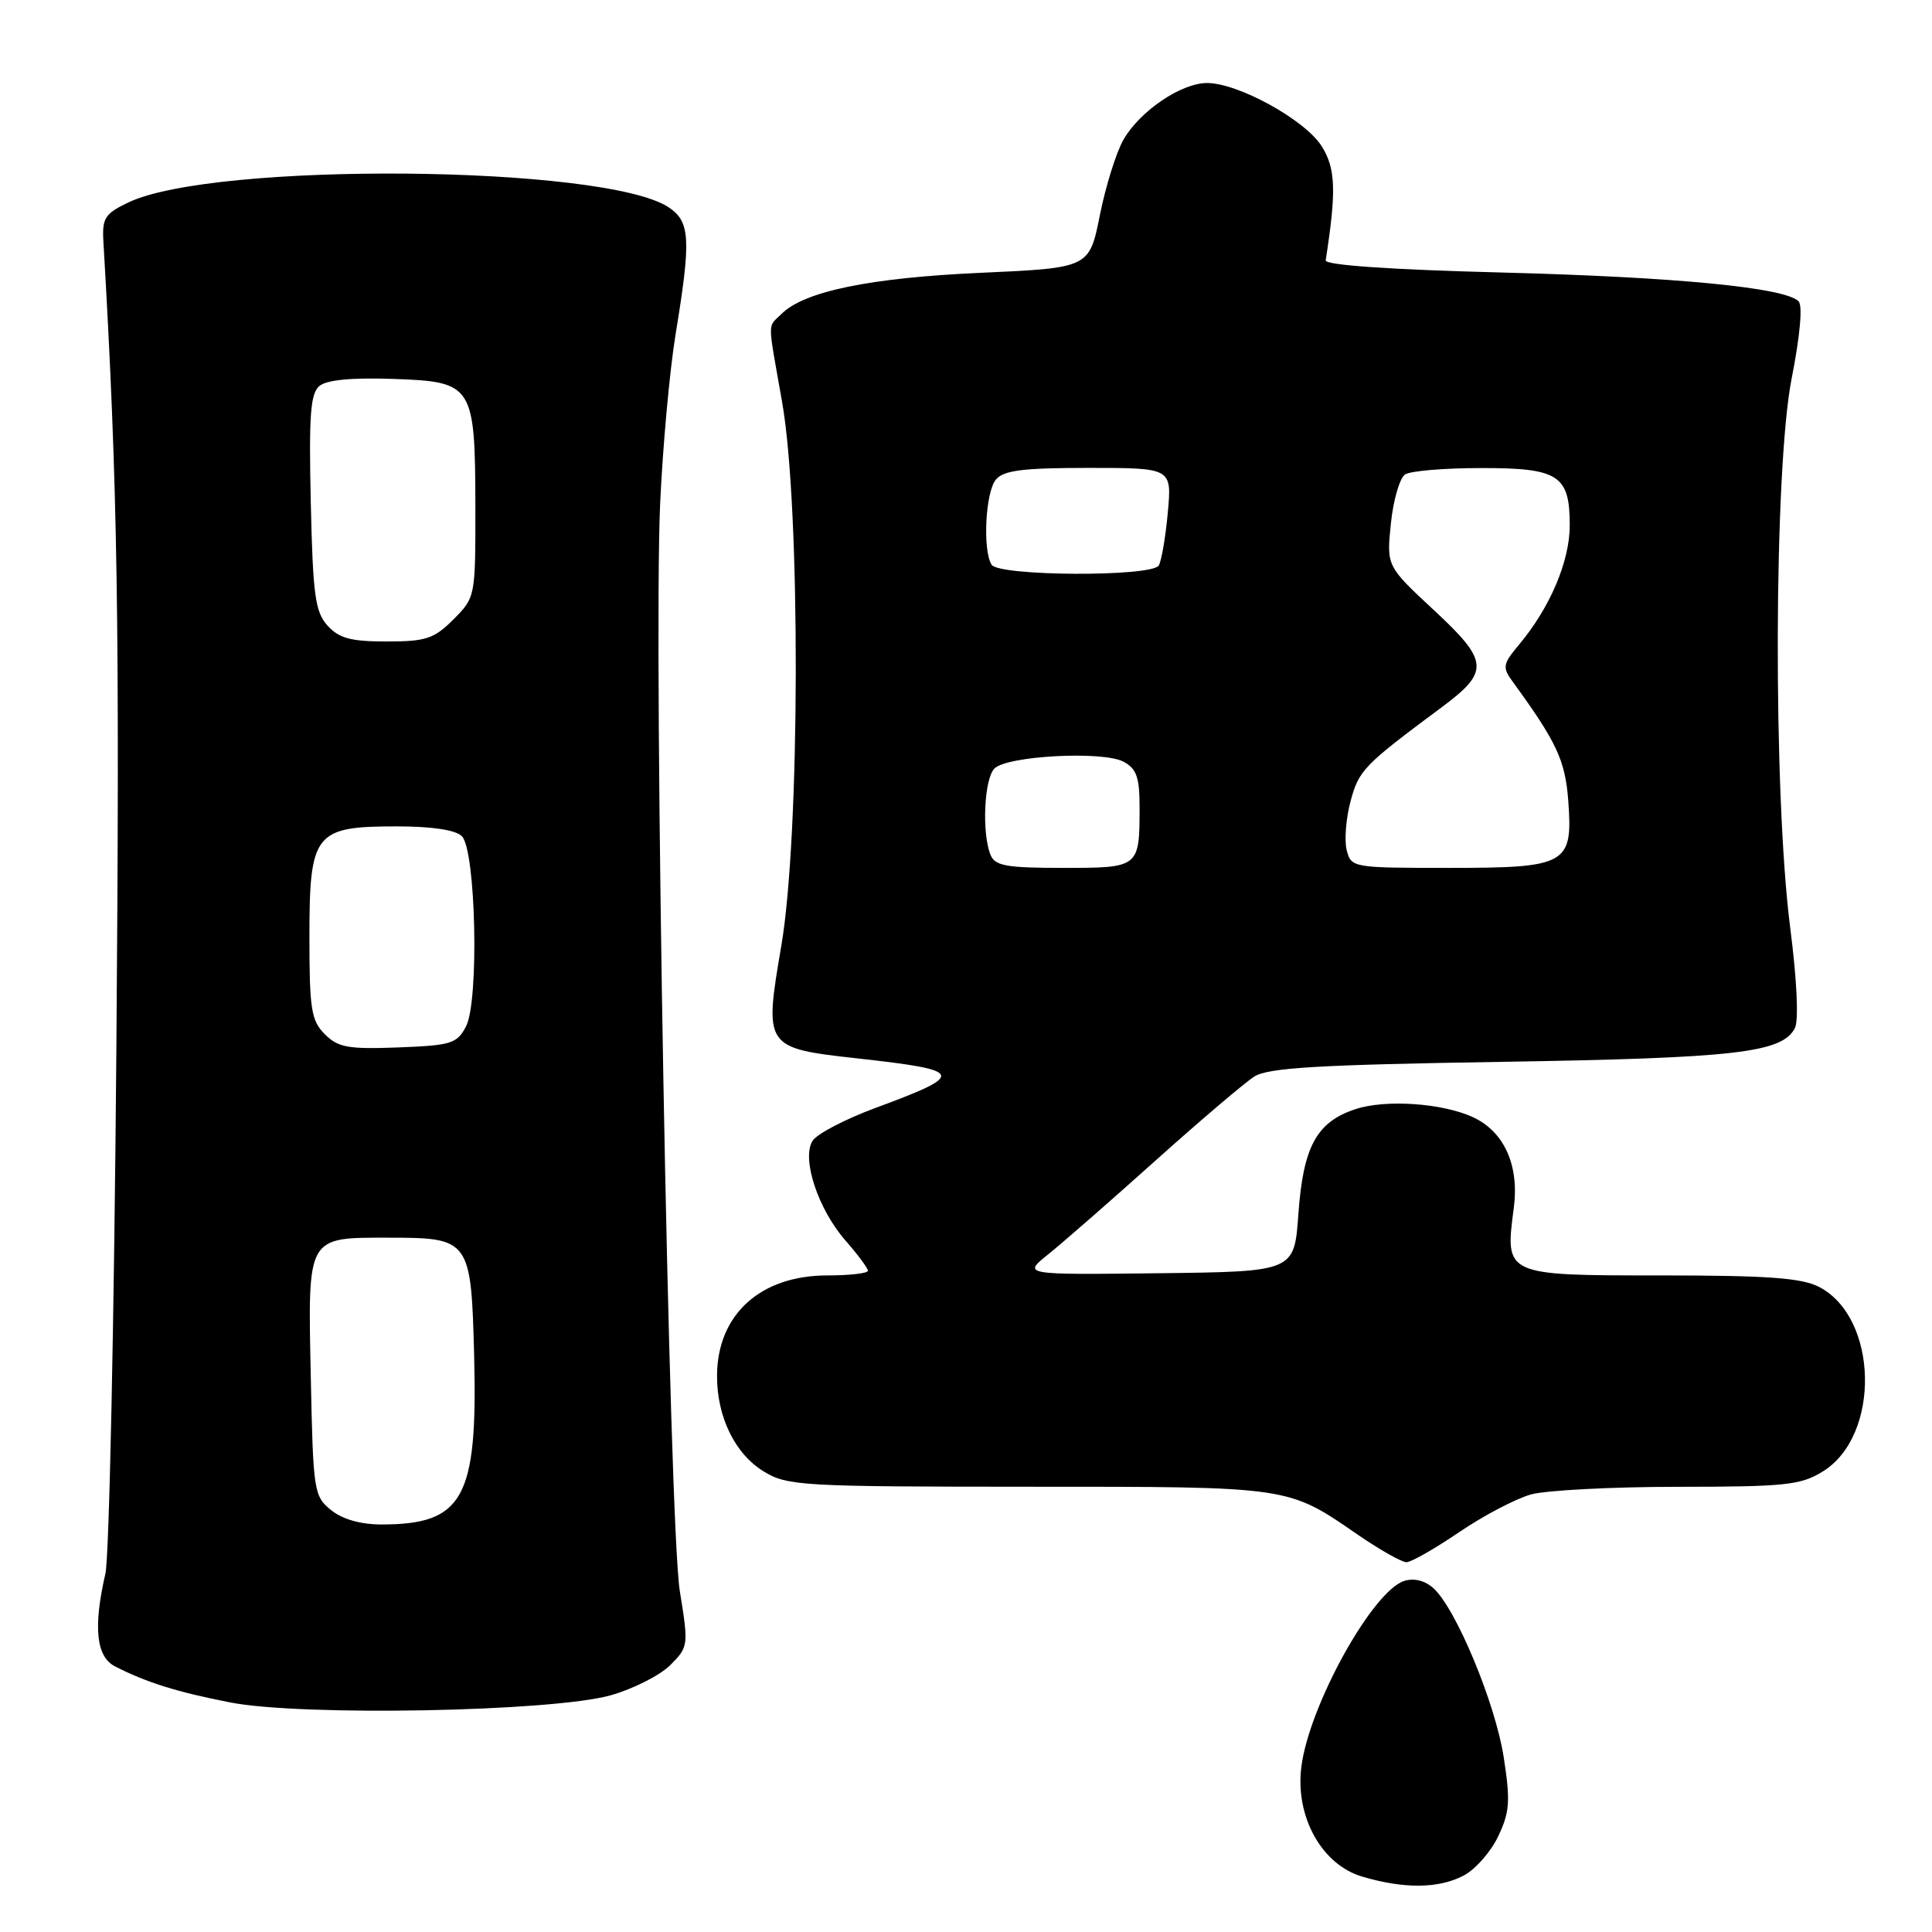 <?xml version="1.0" encoding="UTF-8" standalone="no"?>
<!DOCTYPE svg PUBLIC "-//W3C//DTD SVG 1.1//EN" "http://www.w3.org/Graphics/SVG/1.1/DTD/svg11.dtd" >
<svg xmlns="http://www.w3.org/2000/svg" xmlns:xlink="http://www.w3.org/1999/xlink" version="1.1" viewBox="0 0 256 256">
 <g >
 <path fill="currentColor"
d=" M 193.91 248.54 C 195.46 247.74 197.53 245.40 198.51 243.34 C 200.05 240.10 200.15 238.66 199.25 232.84 C 198.14 225.68 192.93 213.15 189.94 210.45 C 188.82 209.43 187.37 209.07 186.07 209.48 C 181.87 210.81 173.49 225.94 172.44 234.08 C 171.59 240.69 175.12 247.07 180.50 248.66 C 186.04 250.30 190.60 250.26 193.91 248.54 Z  M 80.94 224.63 C 83.93 223.78 87.47 221.98 88.82 220.63 C 91.22 218.23 91.25 218.04 90.08 210.84 C 88.65 202.03 86.57 87.01 87.47 66.79 C 87.81 59.25 88.73 49.12 89.52 44.29 C 91.60 31.65 91.46 29.35 88.57 27.45 C 80.03 21.86 28.33 21.40 17.00 26.83 C 13.90 28.31 13.52 28.90 13.70 32.00 C 15.59 64.22 15.88 82.16 15.42 139.00 C 15.13 175.03 14.47 206.30 13.97 208.50 C 12.33 215.62 12.74 219.53 15.25 220.81 C 19.42 222.94 23.47 224.21 30.50 225.58 C 40.01 227.44 73.25 226.81 80.94 224.63 Z  M 193.36 203.01 C 196.58 200.82 200.86 198.58 202.86 198.02 C 204.86 197.47 213.65 197.01 222.38 197.01 C 236.58 197.00 238.61 196.79 241.54 194.97 C 249.22 190.23 248.90 174.58 241.03 170.52 C 238.73 169.33 234.23 169.00 220.08 169.00 C 199.35 169.00 199.40 169.02 200.58 160.10 C 201.34 154.41 199.31 149.92 195.13 148.01 C 191.06 146.16 183.58 145.65 179.60 146.97 C 174.45 148.67 172.68 151.93 172.04 160.89 C 171.50 168.50 171.50 168.50 153.50 168.71 C 135.50 168.92 135.50 168.92 138.89 166.21 C 140.75 164.72 147.14 159.14 153.09 153.80 C 159.04 148.47 164.94 143.45 166.20 142.65 C 168.04 141.48 174.62 141.09 199.00 140.70 C 230.09 140.20 236.18 139.49 237.84 136.21 C 238.35 135.19 238.10 129.83 237.22 123.00 C 234.93 105.20 235.04 62.19 237.40 50.17 C 238.52 44.48 238.88 40.48 238.32 39.92 C 236.50 38.10 222.11 36.71 199.00 36.11 C 184.23 35.73 175.56 35.13 175.66 34.50 C 177.09 25.32 176.99 22.34 175.14 19.39 C 172.97 15.91 164.08 11.00 159.95 11.00 C 156.52 11.00 151.08 14.68 148.87 18.50 C 147.92 20.15 146.51 24.65 145.74 28.50 C 144.34 35.50 144.34 35.50 129.92 36.15 C 115.25 36.81 106.54 38.61 103.55 41.60 C 101.68 43.46 101.67 42.13 103.63 53.25 C 106.10 67.19 106.03 110.66 103.53 125.31 C 101.23 138.80 101.28 138.87 113.67 140.25 C 127.87 141.83 128.06 142.35 116.00 146.81 C 111.99 148.29 108.25 150.25 107.67 151.16 C 106.18 153.53 108.40 160.24 112.05 164.40 C 113.67 166.25 115.00 168.04 115.00 168.38 C 115.00 168.72 112.59 169.00 109.65 169.00 C 100.75 169.00 95.05 174.18 95.01 182.28 C 94.99 187.74 97.39 192.65 101.19 194.97 C 104.33 196.89 106.17 196.99 136.28 197.00 C 171.17 197.00 170.56 196.91 179.98 203.40 C 182.87 205.38 185.74 207.00 186.36 207.00 C 186.99 207.00 190.14 205.20 193.36 203.01 Z  M 43.86 200.09 C 41.59 198.25 41.49 197.59 41.18 182.38 C 40.79 163.66 40.60 164.00 51.50 164.00 C 62.28 164.00 62.43 164.22 62.83 179.77 C 63.30 198.53 61.38 202.00 50.55 202.00 C 47.78 202.00 45.37 201.31 43.86 200.09 Z  M 43.04 137.04 C 41.24 135.24 41.00 133.74 41.00 124.15 C 41.00 110.36 41.68 109.50 52.55 109.50 C 57.24 109.50 60.37 109.97 61.20 110.80 C 63.06 112.66 63.50 132.66 61.75 136.00 C 60.56 138.29 59.80 138.52 52.77 138.79 C 46.13 139.04 44.80 138.80 43.04 137.04 Z  M 43.40 82.90 C 41.76 81.08 41.46 78.88 41.18 66.58 C 40.92 54.99 41.13 52.14 42.33 51.14 C 43.30 50.33 46.64 50.02 52.13 50.21 C 62.72 50.58 62.96 50.97 62.99 67.33 C 63.00 79.07 62.98 79.17 60.08 82.08 C 57.50 84.65 56.44 85.00 51.23 85.00 C 46.49 85.00 44.93 84.58 43.40 82.90 Z  M 131.24 113.25 C 130.08 110.34 130.41 103.19 131.77 101.83 C 133.46 100.14 146.14 99.47 148.87 100.93 C 150.60 101.85 151.00 102.99 151.00 106.95 C 151.00 114.98 150.97 115.00 140.86 115.00 C 133.29 115.00 131.83 114.73 131.24 113.25 Z  M 178.44 112.63 C 178.12 111.33 178.35 108.41 178.96 106.15 C 180.07 102.04 180.69 101.40 191.00 93.74 C 197.41 88.98 197.31 87.63 189.97 80.82 C 183.72 75.01 183.72 75.01 184.30 69.35 C 184.62 66.24 185.48 63.31 186.19 62.86 C 186.91 62.40 191.41 62.02 196.18 62.02 C 206.53 62.00 208.00 62.94 208.00 69.61 C 208.00 74.35 205.39 80.51 201.32 85.37 C 199.10 88.03 199.04 88.41 200.47 90.37 C 206.26 98.31 207.40 100.76 207.80 106.07 C 208.43 114.56 207.66 115.00 191.95 115.00 C 179.21 115.00 179.03 114.97 178.44 112.63 Z  M 131.39 74.83 C 130.19 72.88 130.57 65.22 131.96 63.55 C 132.98 62.32 135.52 62.00 144.26 62.00 C 155.28 62.00 155.28 62.00 154.74 67.93 C 154.44 71.19 153.90 74.34 153.54 74.93 C 152.60 76.46 132.34 76.36 131.39 74.83 Z "/>
</g>
</svg>